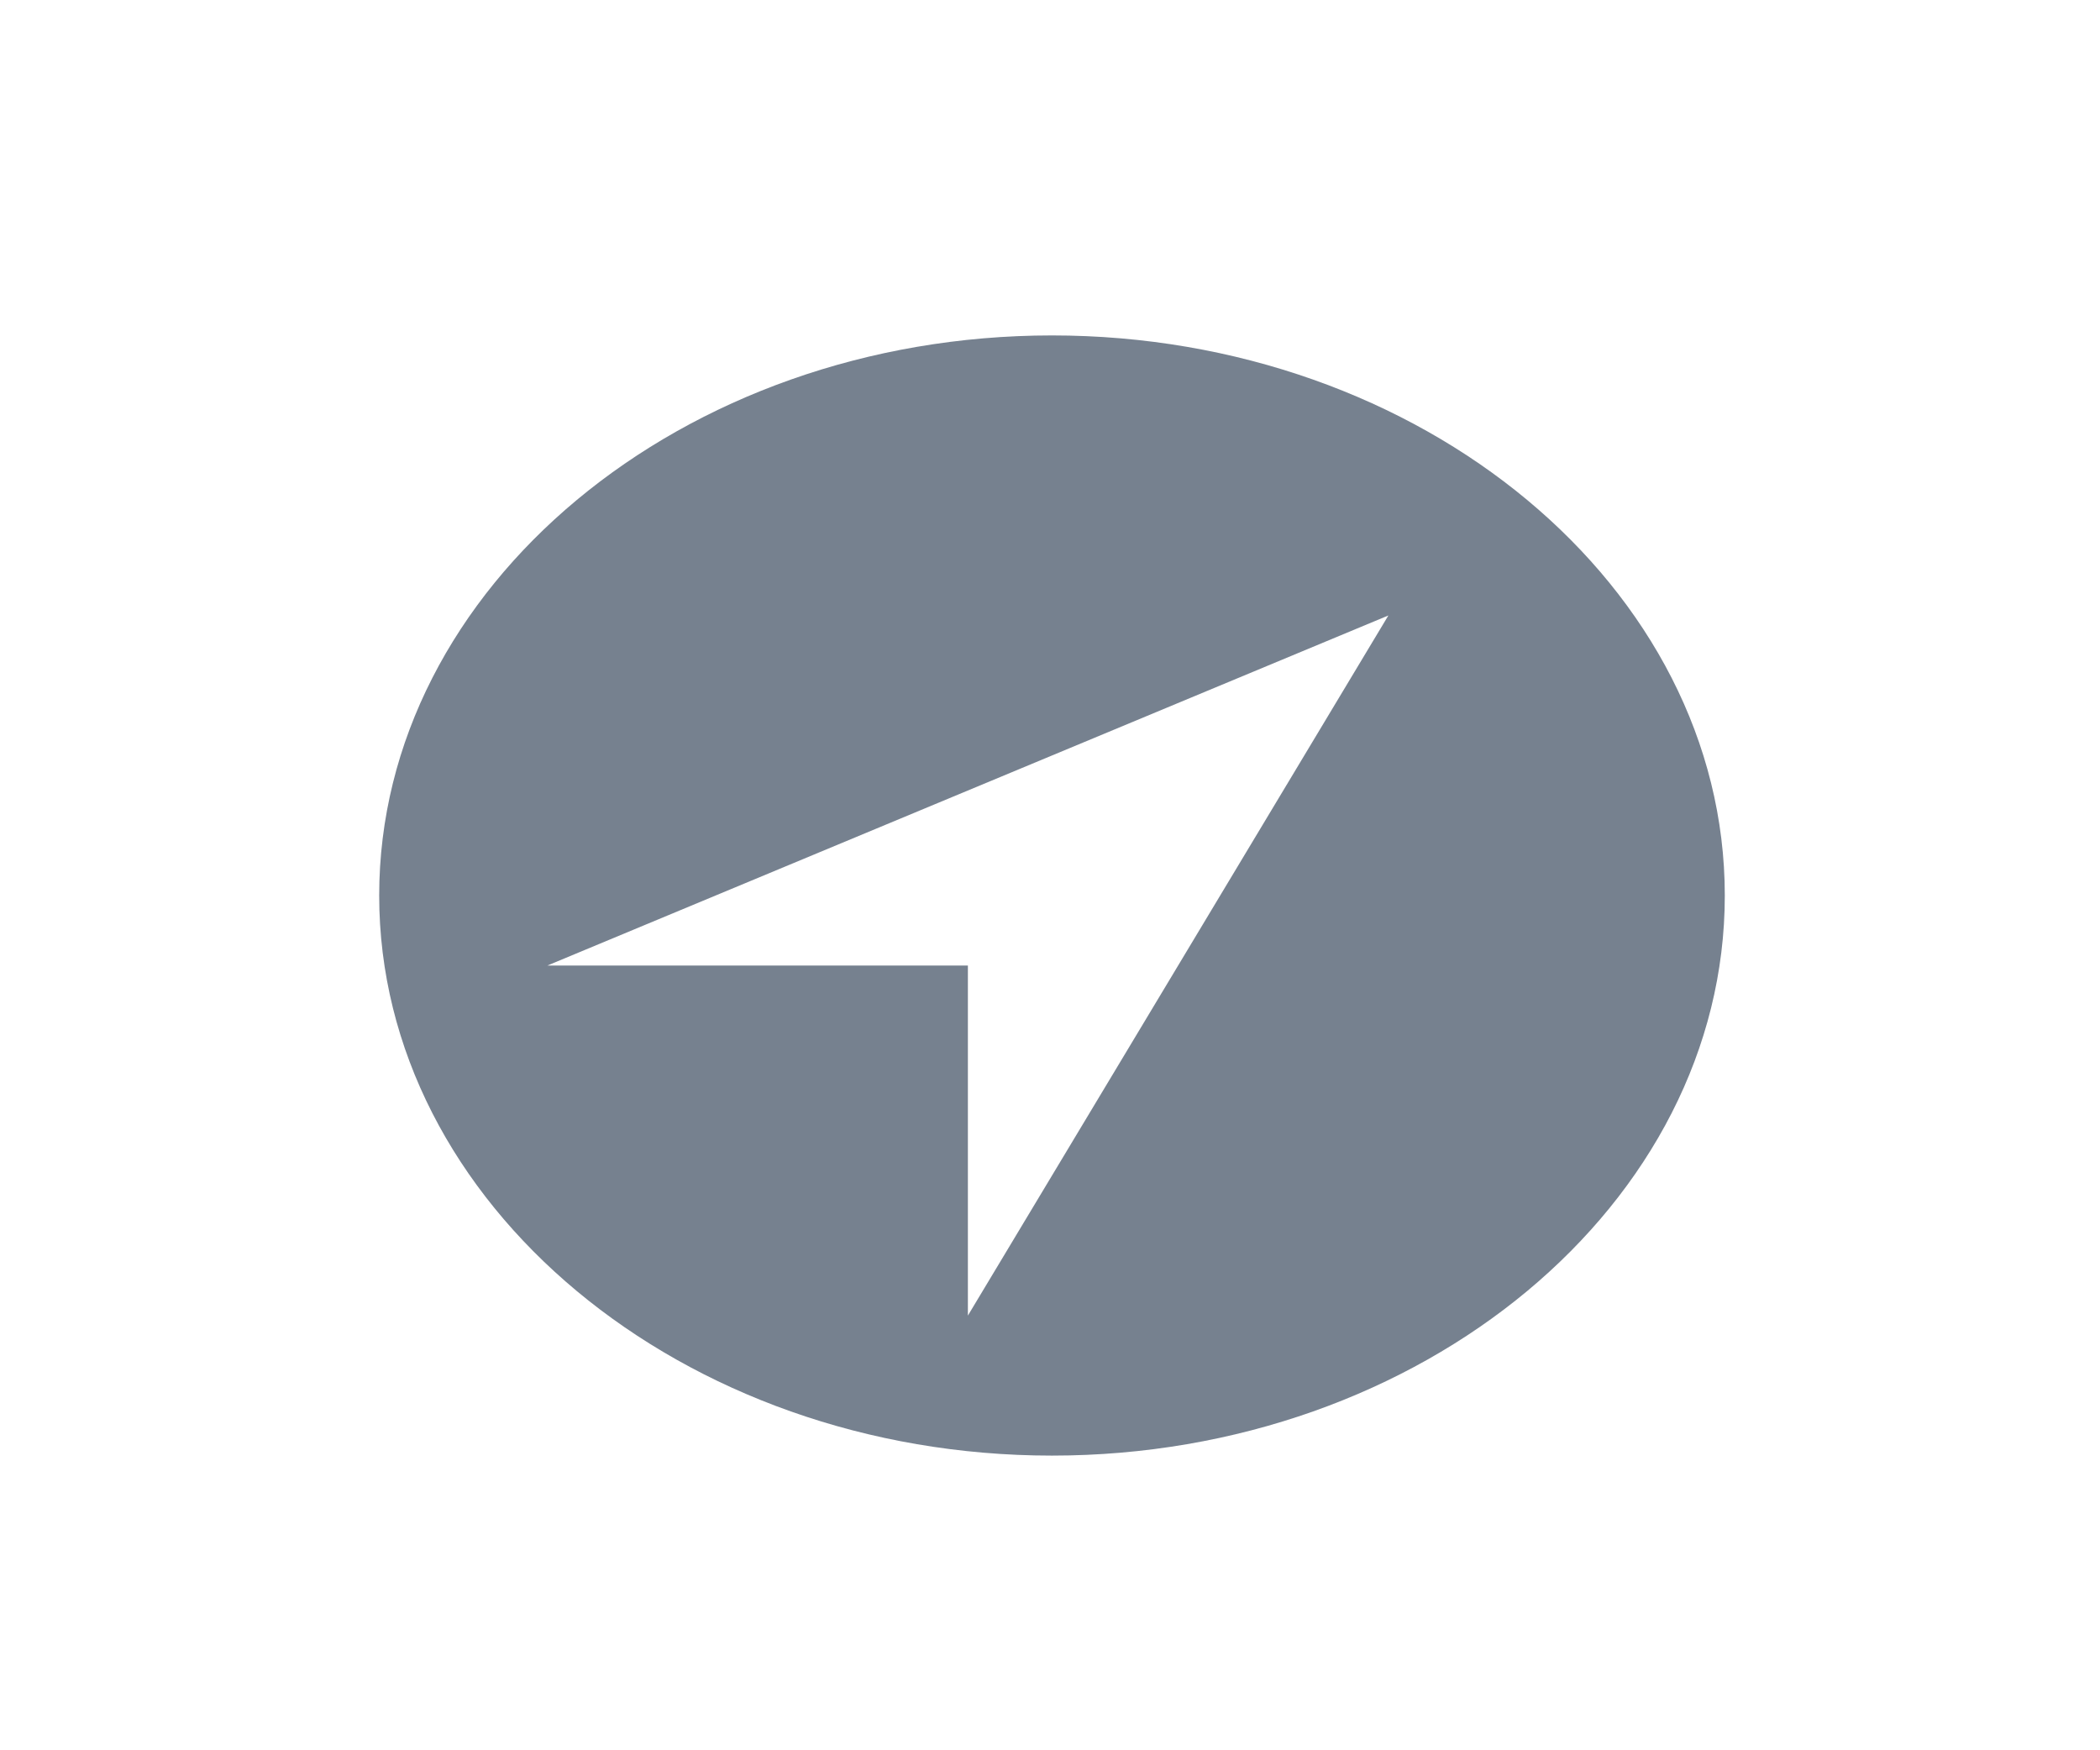 <svg width="30" height="25" viewBox="0 0 30 25" fill="none" xmlns="http://www.w3.org/2000/svg">
<path d="M15.028 4.791C9.742 4.791 5.417 8.391 5.417 12.791C5.417 17.191 9.742 20.791 15.028 20.791C20.315 20.791 24.64 17.191 24.64 12.791C24.64 8.391 20.315 4.791 15.028 4.791ZM13.827 18.791V13.791H7.82L19.834 8.791L13.827 18.791Z" fill="#1C2E45" fill-opacity="0.6"/>
</svg>
